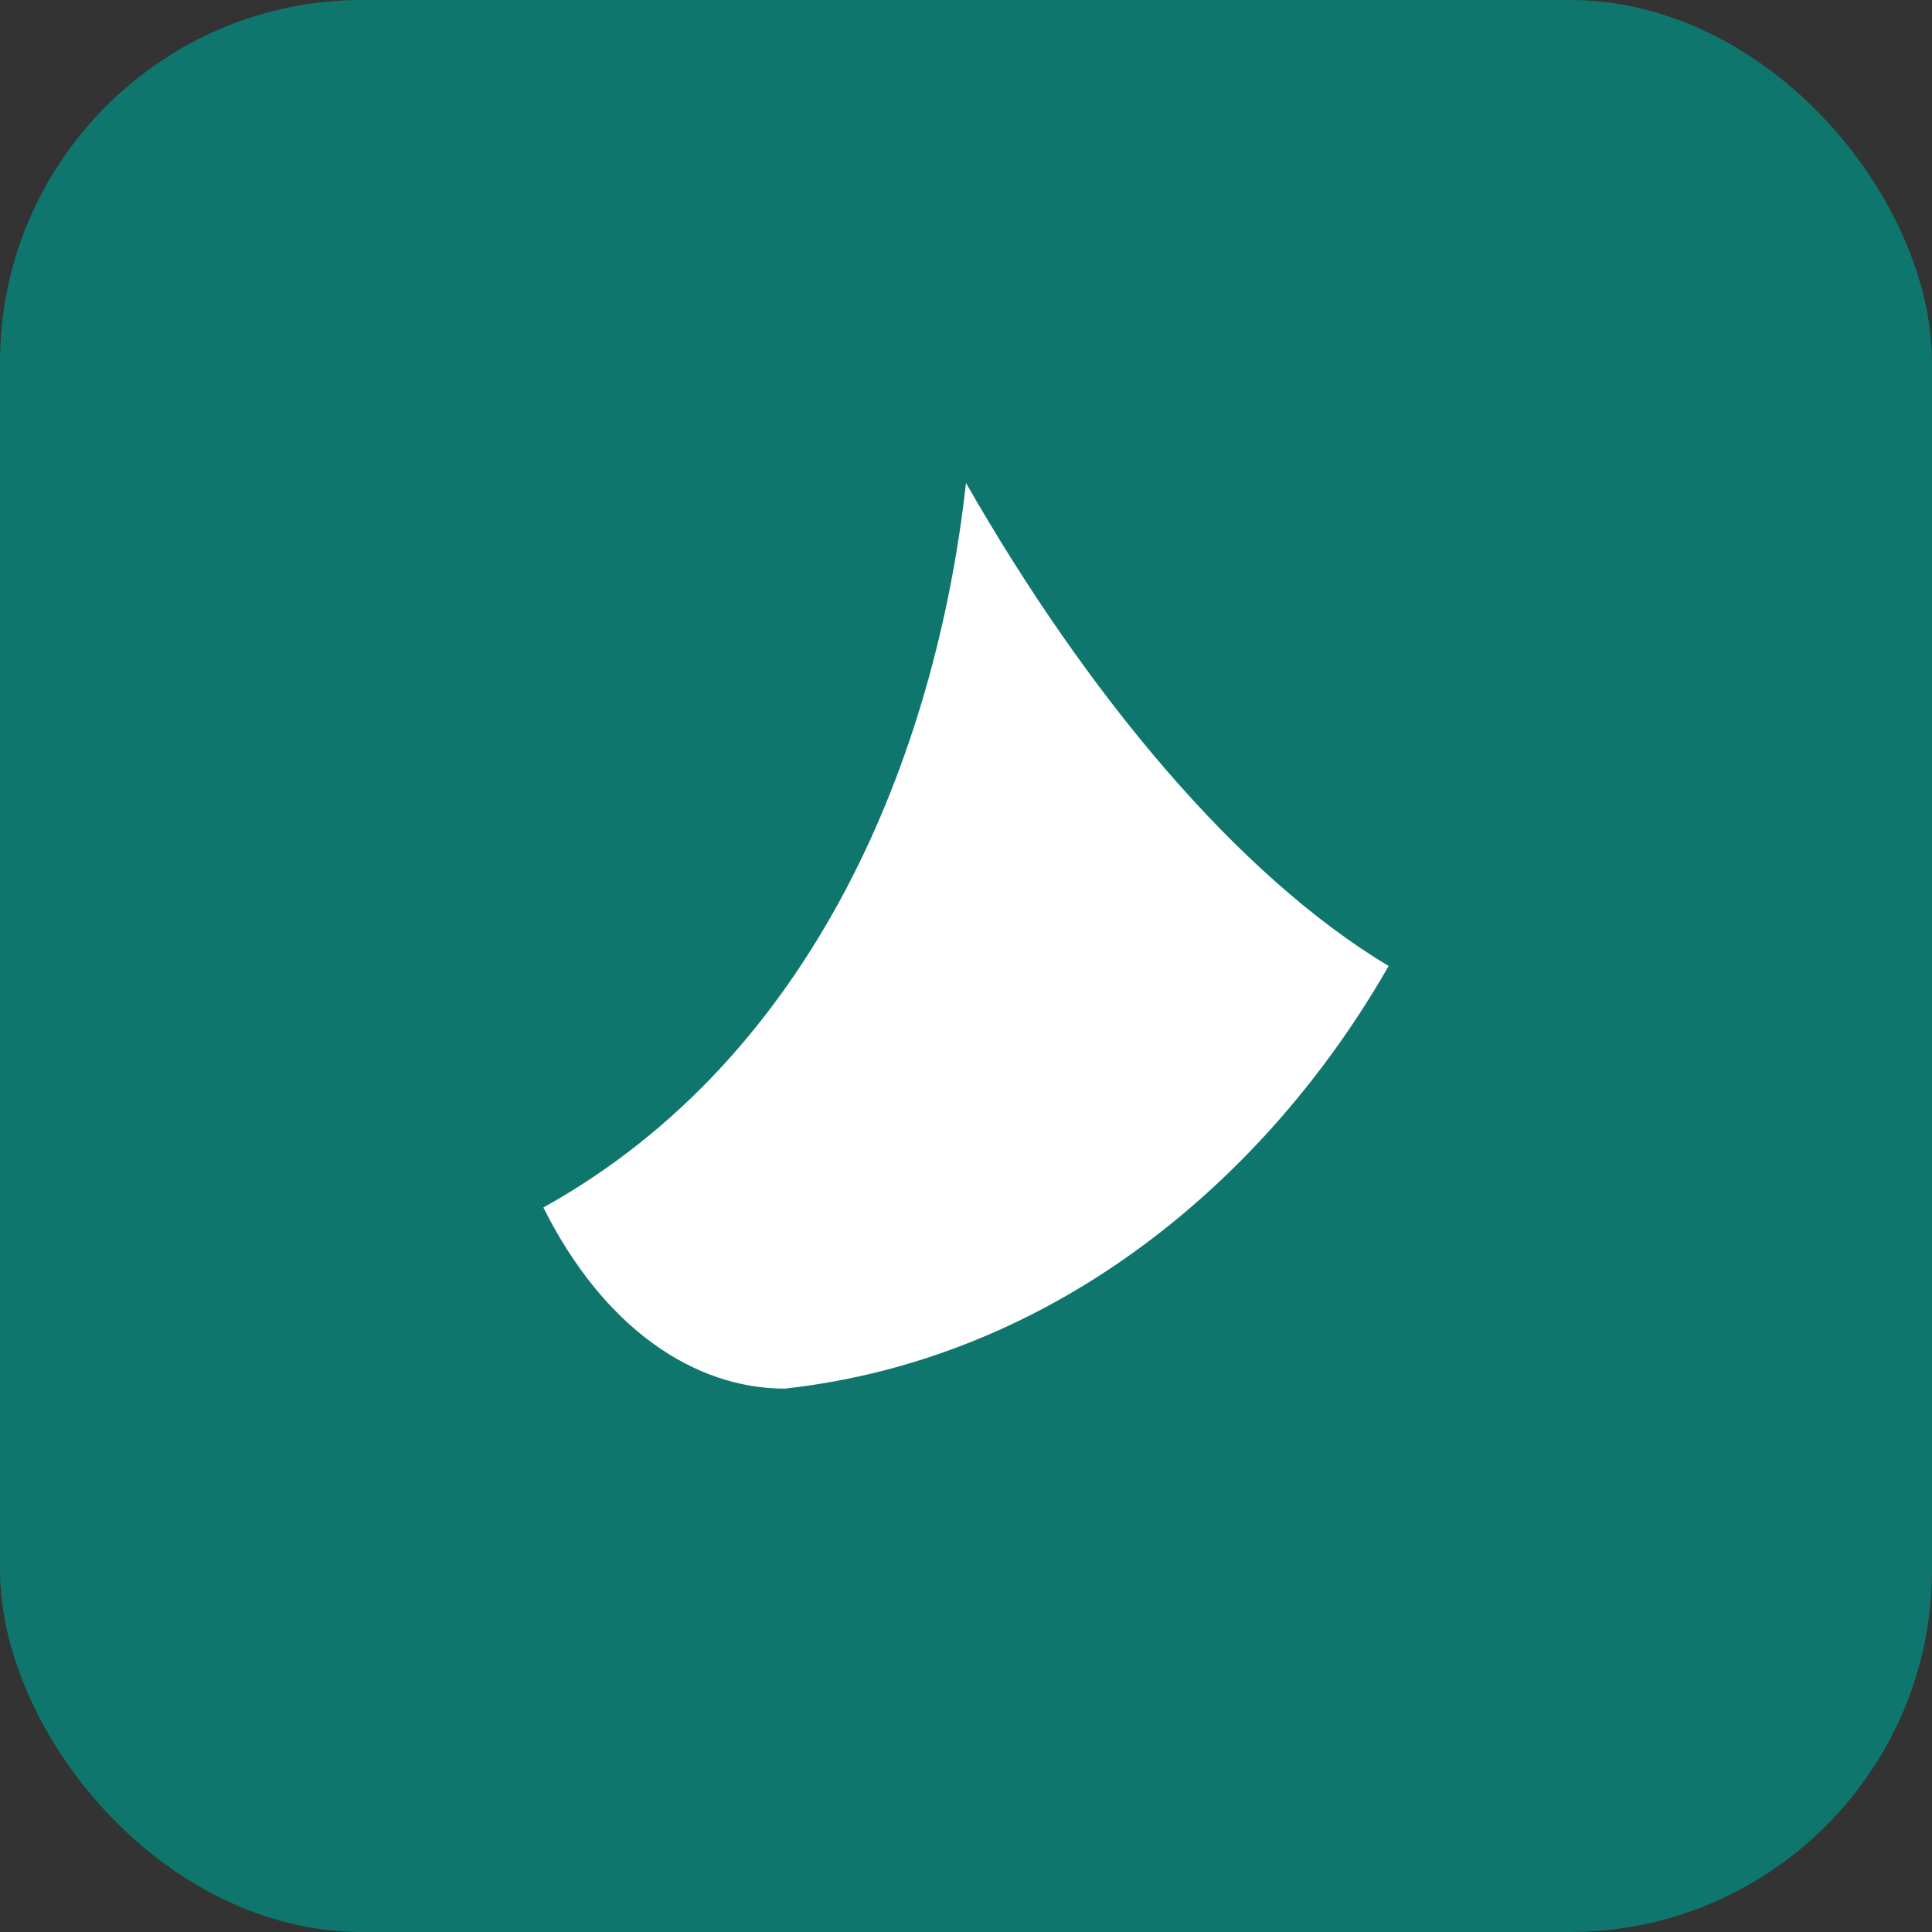 ﻿<svg xmlns="http://www.w3.org/2000/svg" width="128" height="128" viewBox="0 0 128 128" fill="none">
  <rect x="0" y="0" width="128" height="128" fill="#333333" stroke="none"/>
  <rect width="128" height="128" rx="24" fill="#0f766e"/>
  <path d="M36 80c18-10 26-30 28-48 8 14 18 26 28 32-8 14-22 26-40 28-6 0-12-4-16-12z" fill="white"/>
</svg>
